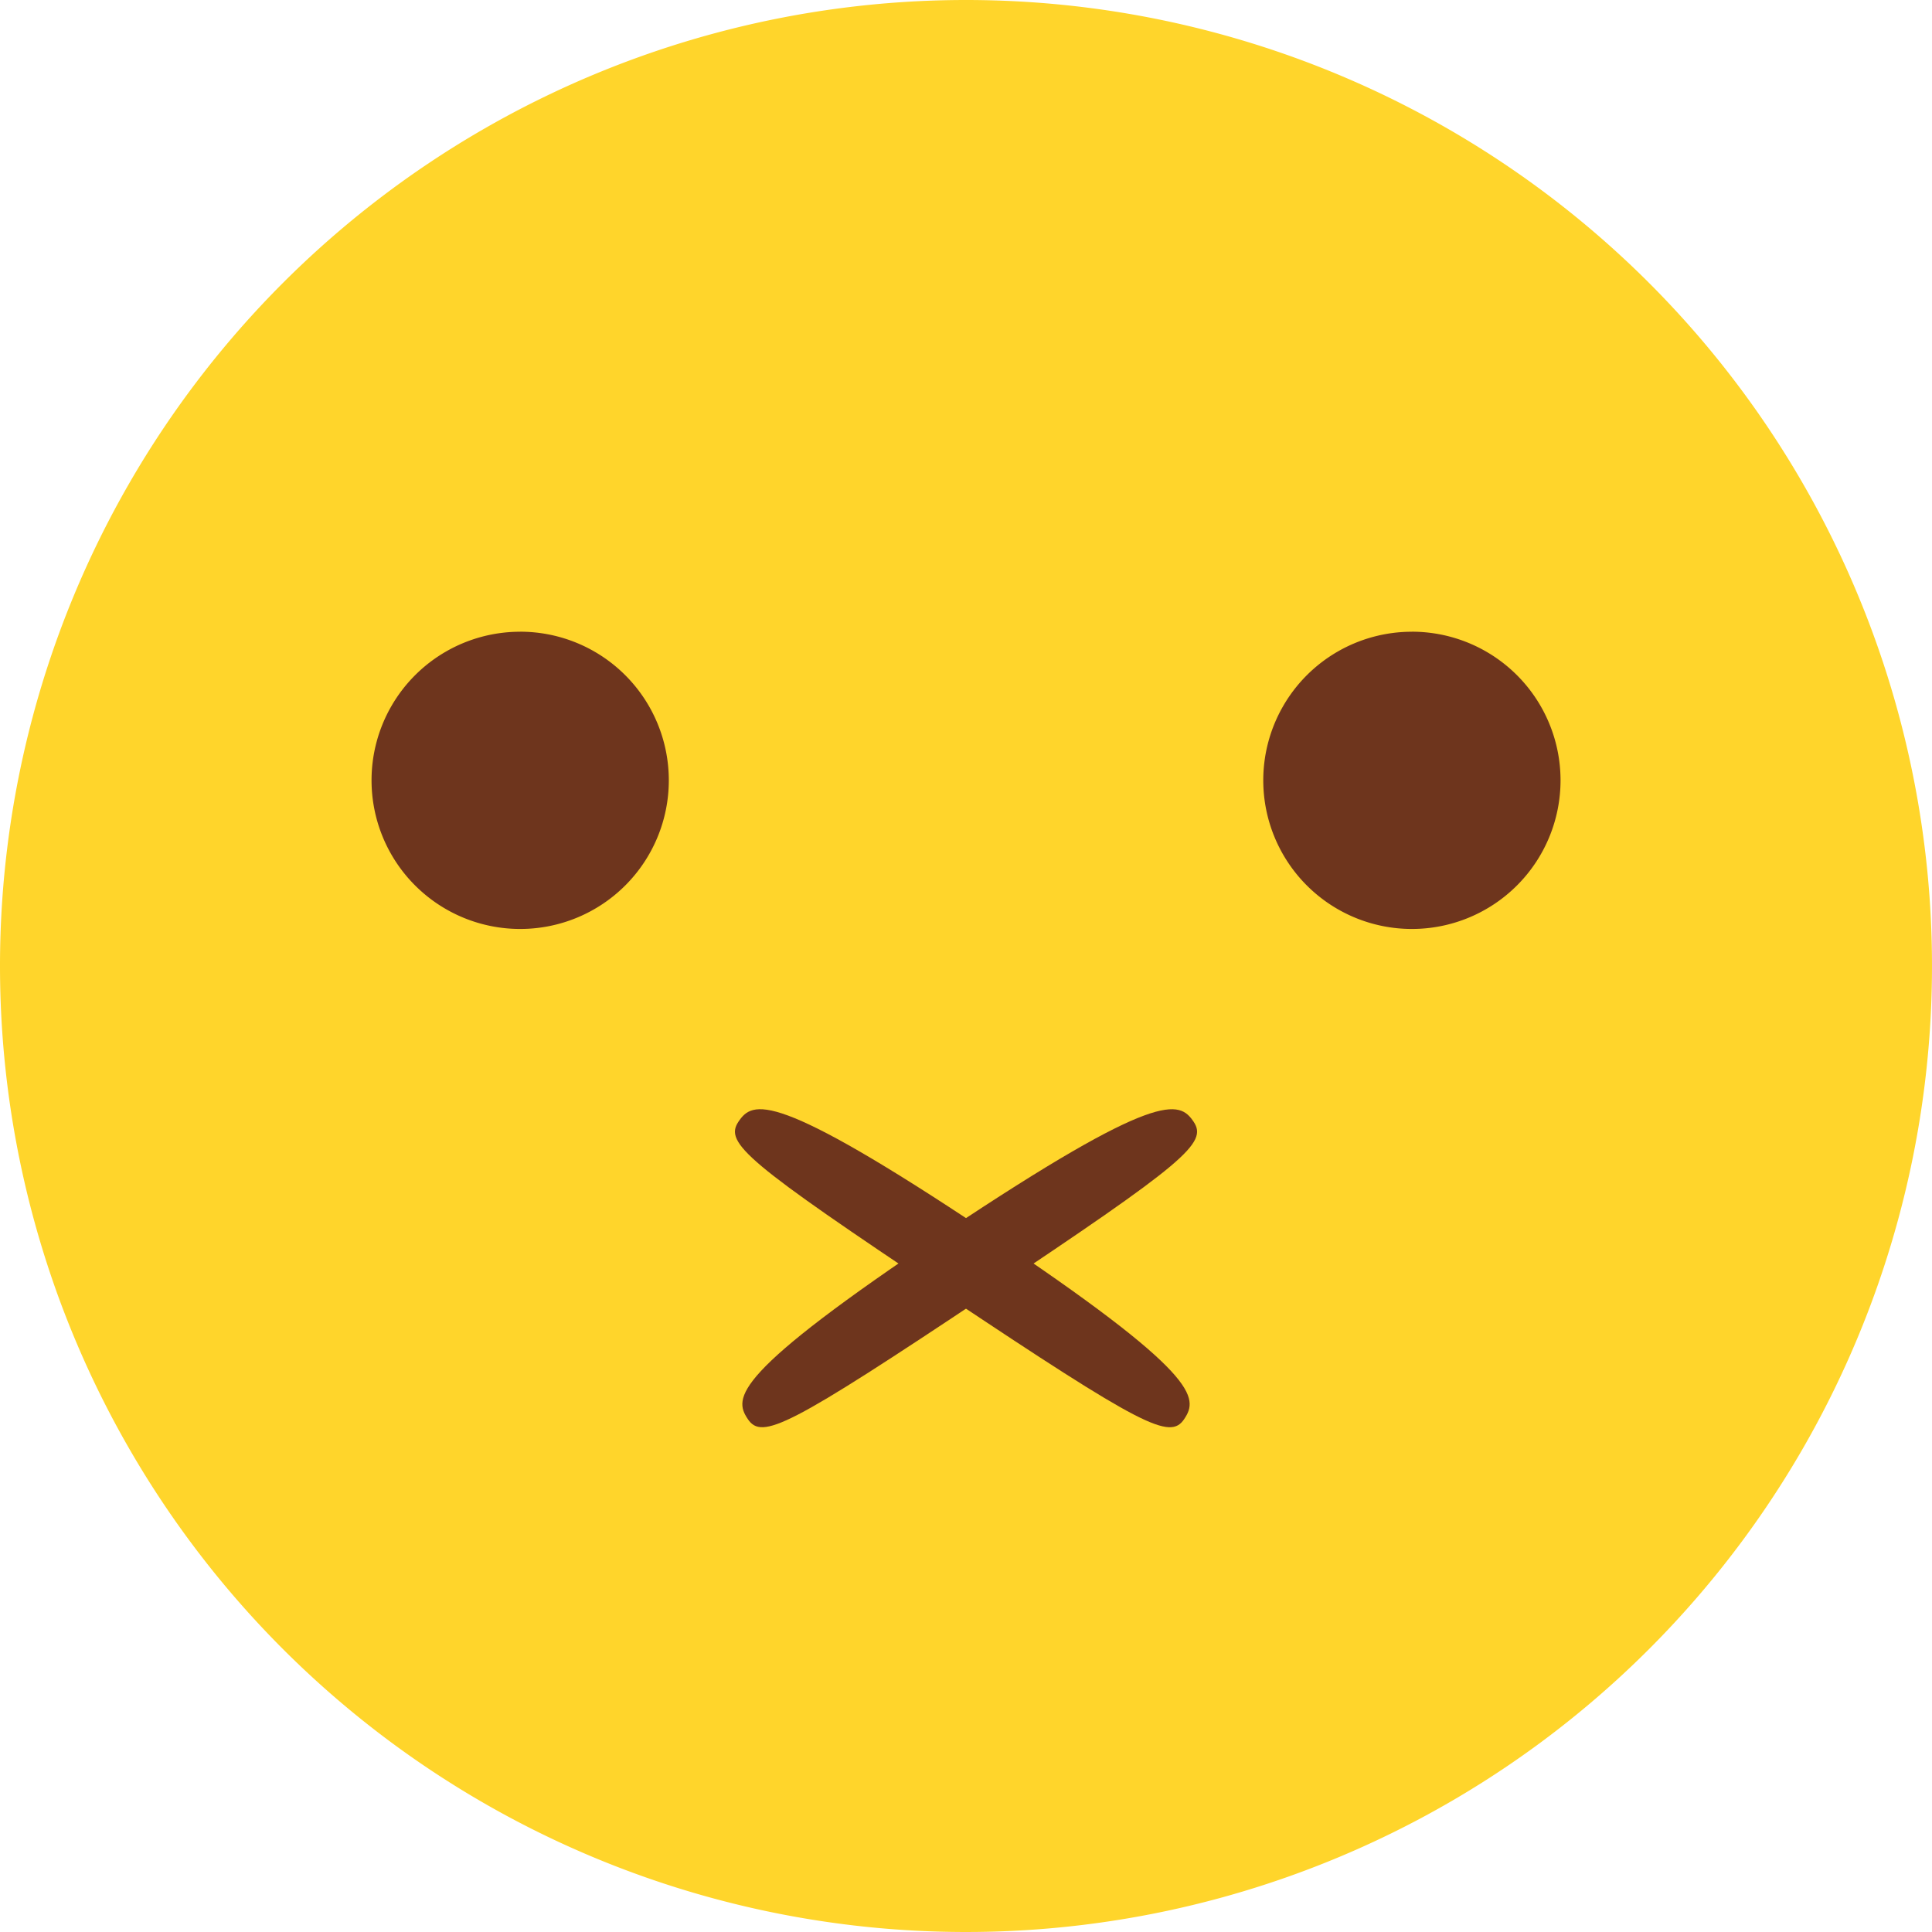 <svg xmlns="http://www.w3.org/2000/svg" width="46.534" height="46.534" viewBox="0 0 46.534 46.534"><defs><style>.a{fill:#ffd52b;}.b{fill:#6e351d;}</style></defs><g transform="translate(-809 -533.166)"><path class="a" d="M832.267,533.166A23.267,23.267,0,1,1,809,556.434,23.267,23.267,0,0,1,832.267,533.166Z"/><path class="b" d="M843.006,548.381a3.58,3.58,0,1,1-3.579,3.581h0a3.579,3.579,0,0,1,3.578-3.58Z"/><path class="b" d="M821.528,548.381a3.58,3.58,0,1,1-3.579,3.581h0a3.578,3.578,0,0,1,3.578-3.58Z"/><path class="b" d="M837.523,567.345c-.341.511-.975.2-5.76-2.994s-5.32-3.654-4.978-4.166.841-.776,5.986,2.654S837.864,566.833,837.523,567.345Z"/><path class="b" d="M837.75,560.185c.341.512-.194.976-4.979,4.166s-5.419,3.505-5.76,2.994-.393-1.076,4.752-4.506S837.406,559.674,837.75,560.185Z"/></g></svg>